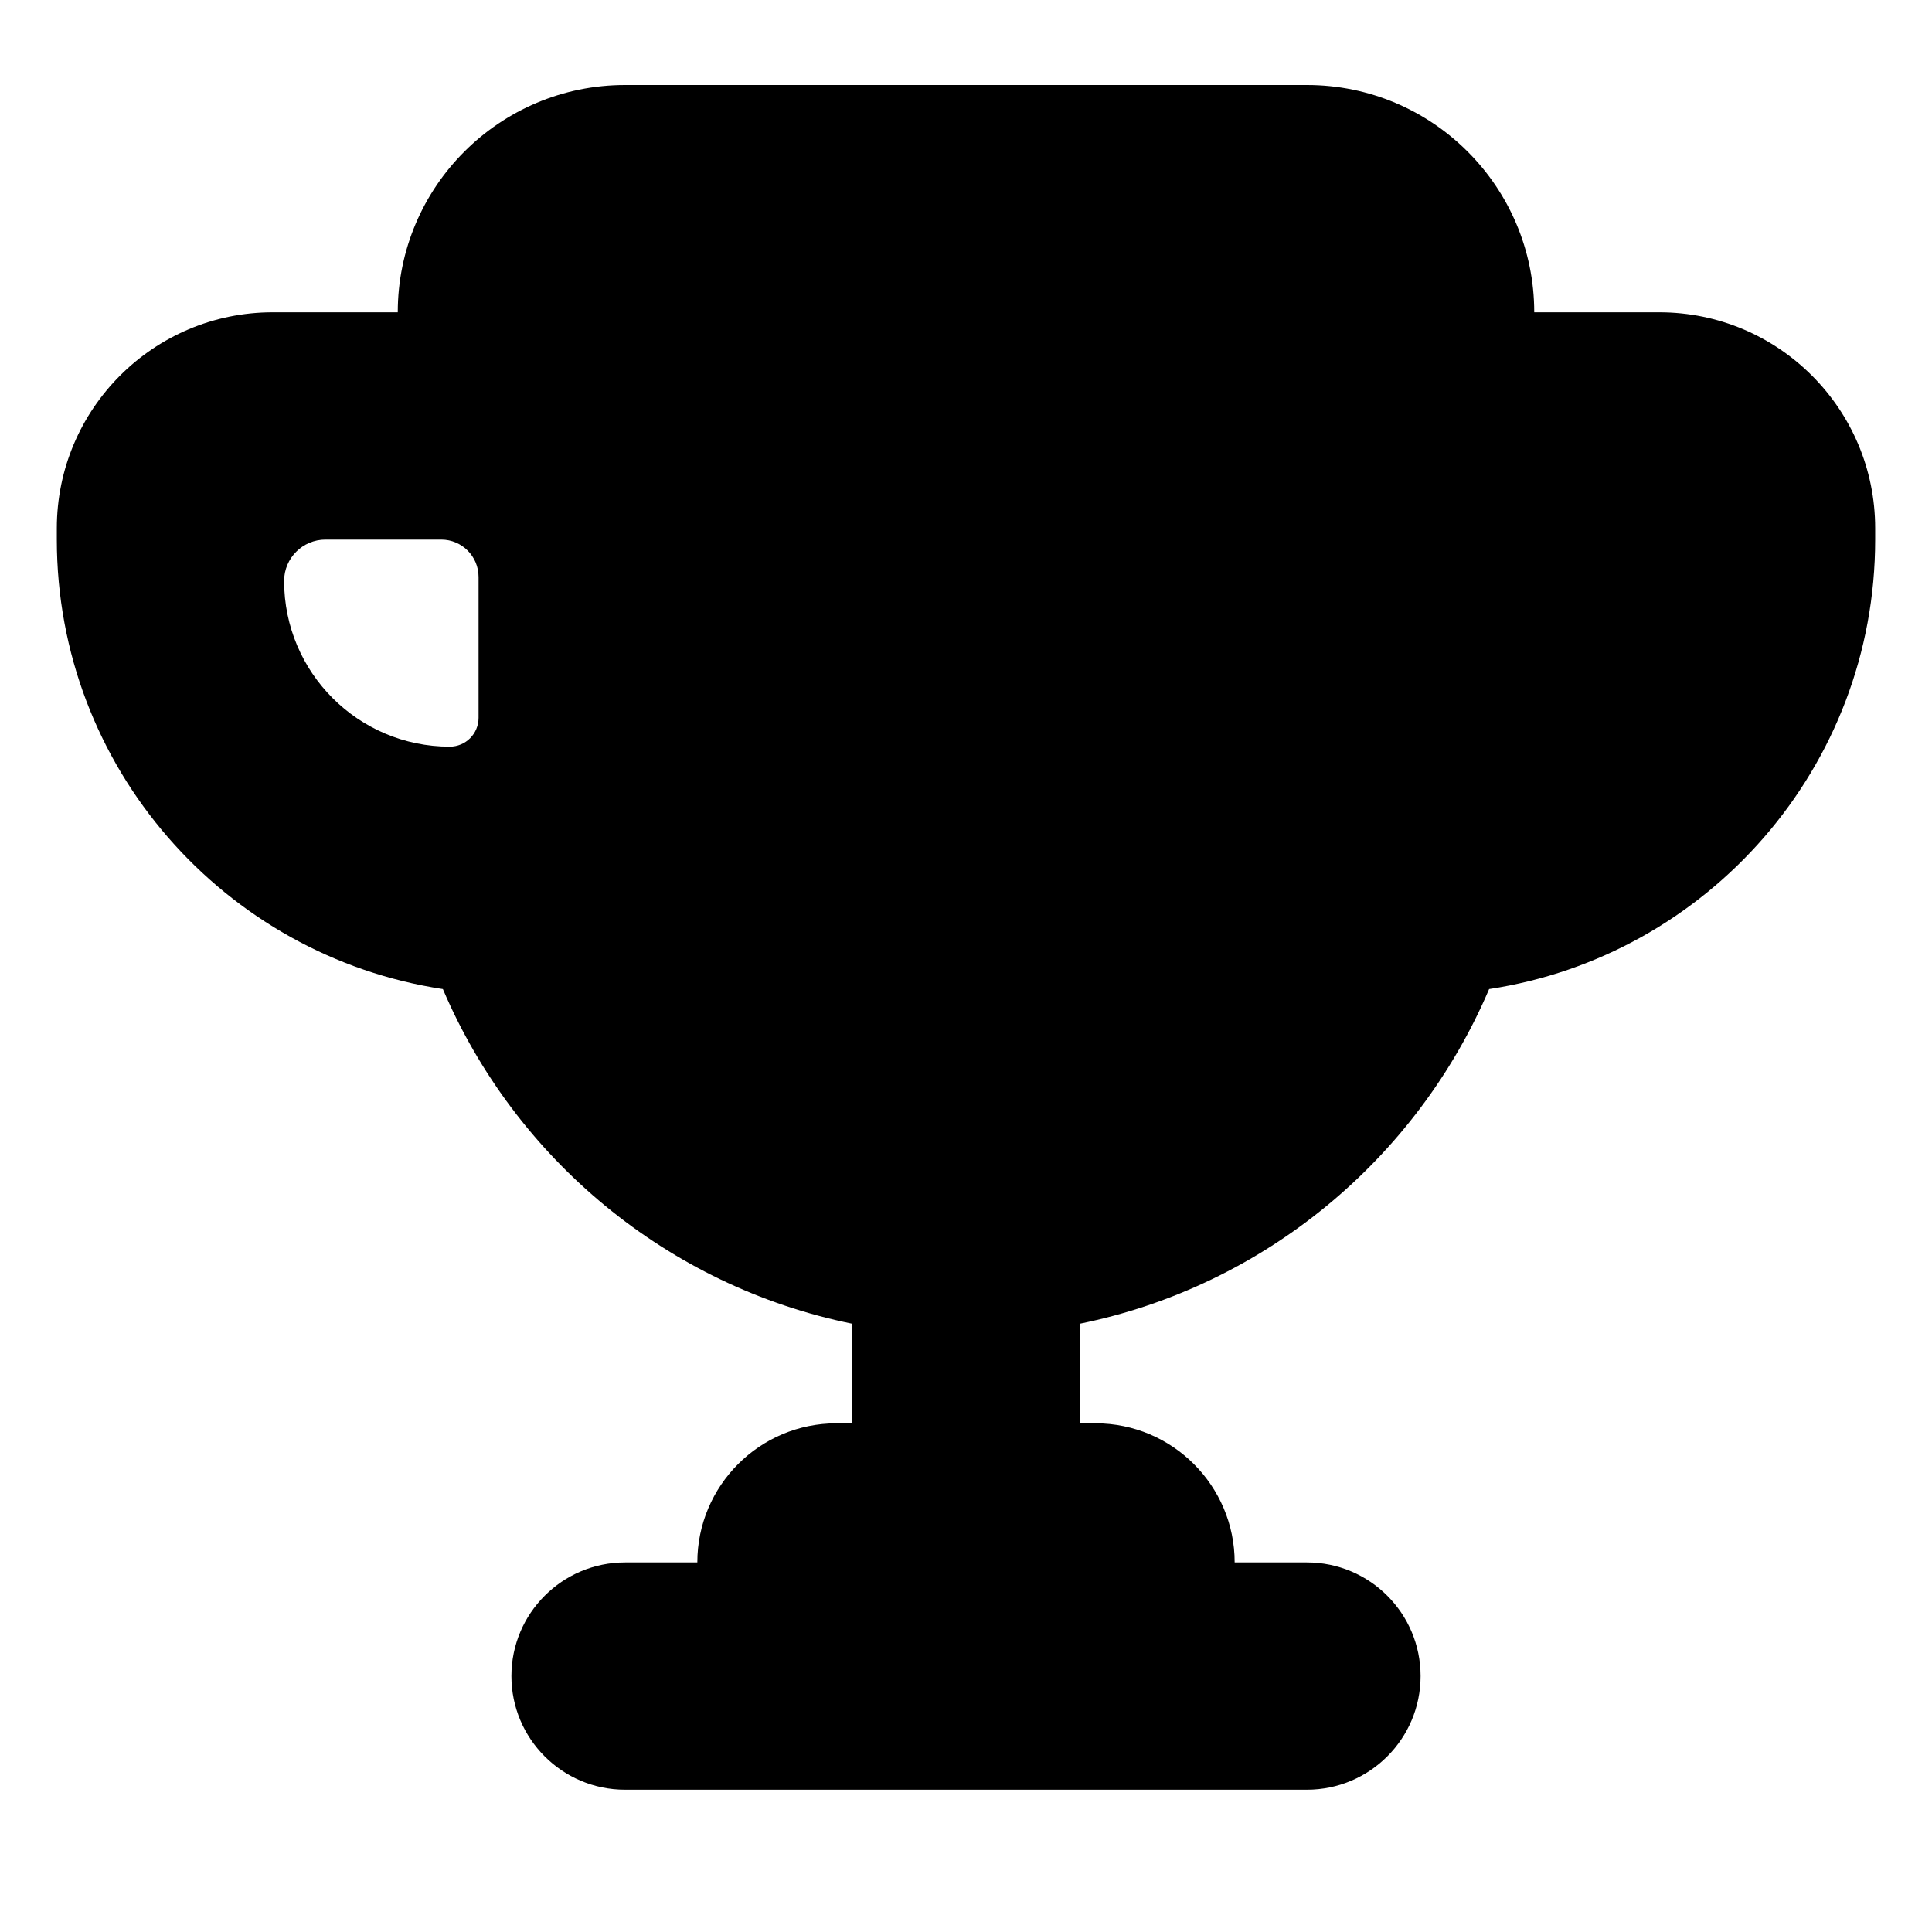 <svg width="17" height="17" viewBox="0 0 17 17" xmlns="http://www.w3.org/2000/svg">
<path d="M11.5 15.748H5.5C4.948 15.748 4.5 15.3 4.5 14.748C4.5 14.196 4.948 13.748 5.5 13.748H6.136C6.136 13.073 6.684 12.524 7.36 12.524H7.5V11.648C5.873 11.317 4.533 10.196 3.897 8.703C1.975 8.412 0.5 6.751 0.5 4.748V4.648C0.5 3.599 1.351 2.748 2.4 2.748H3.5C3.5 1.644 4.396 0.748 5.5 0.748H11.5C12.604 0.748 13.5 1.644 13.5 2.748H14.6C15.649 2.748 16.5 3.599 16.5 4.648V4.748C16.5 6.751 15.025 8.412 13.103 8.703C12.467 10.196 11.127 11.317 9.5 11.648V12.524H9.64C10.316 12.524 10.864 13.073 10.864 13.748H11.5C12.052 13.748 12.5 14.196 12.5 14.748C12.5 15.3 12.052 15.748 11.5 15.748ZM3.883 4.748H2.864C2.663 4.748 2.5 4.911 2.5 5.112C2.5 5.917 3.153 6.57 3.957 6.57C4.098 6.57 4.211 6.456 4.211 6.316V5.077C4.211 4.895 4.064 4.748 3.883 4.748ZM12.786 5.077C12.786 4.895 12.933 4.748 13.114 4.748H14.133C14.334 4.748 14.497 4.911 14.497 5.112C14.497 5.917 13.844 6.57 13.04 6.57C12.9 6.57 12.786 6.456 12.786 6.316V5.077Z"/>
</svg>
